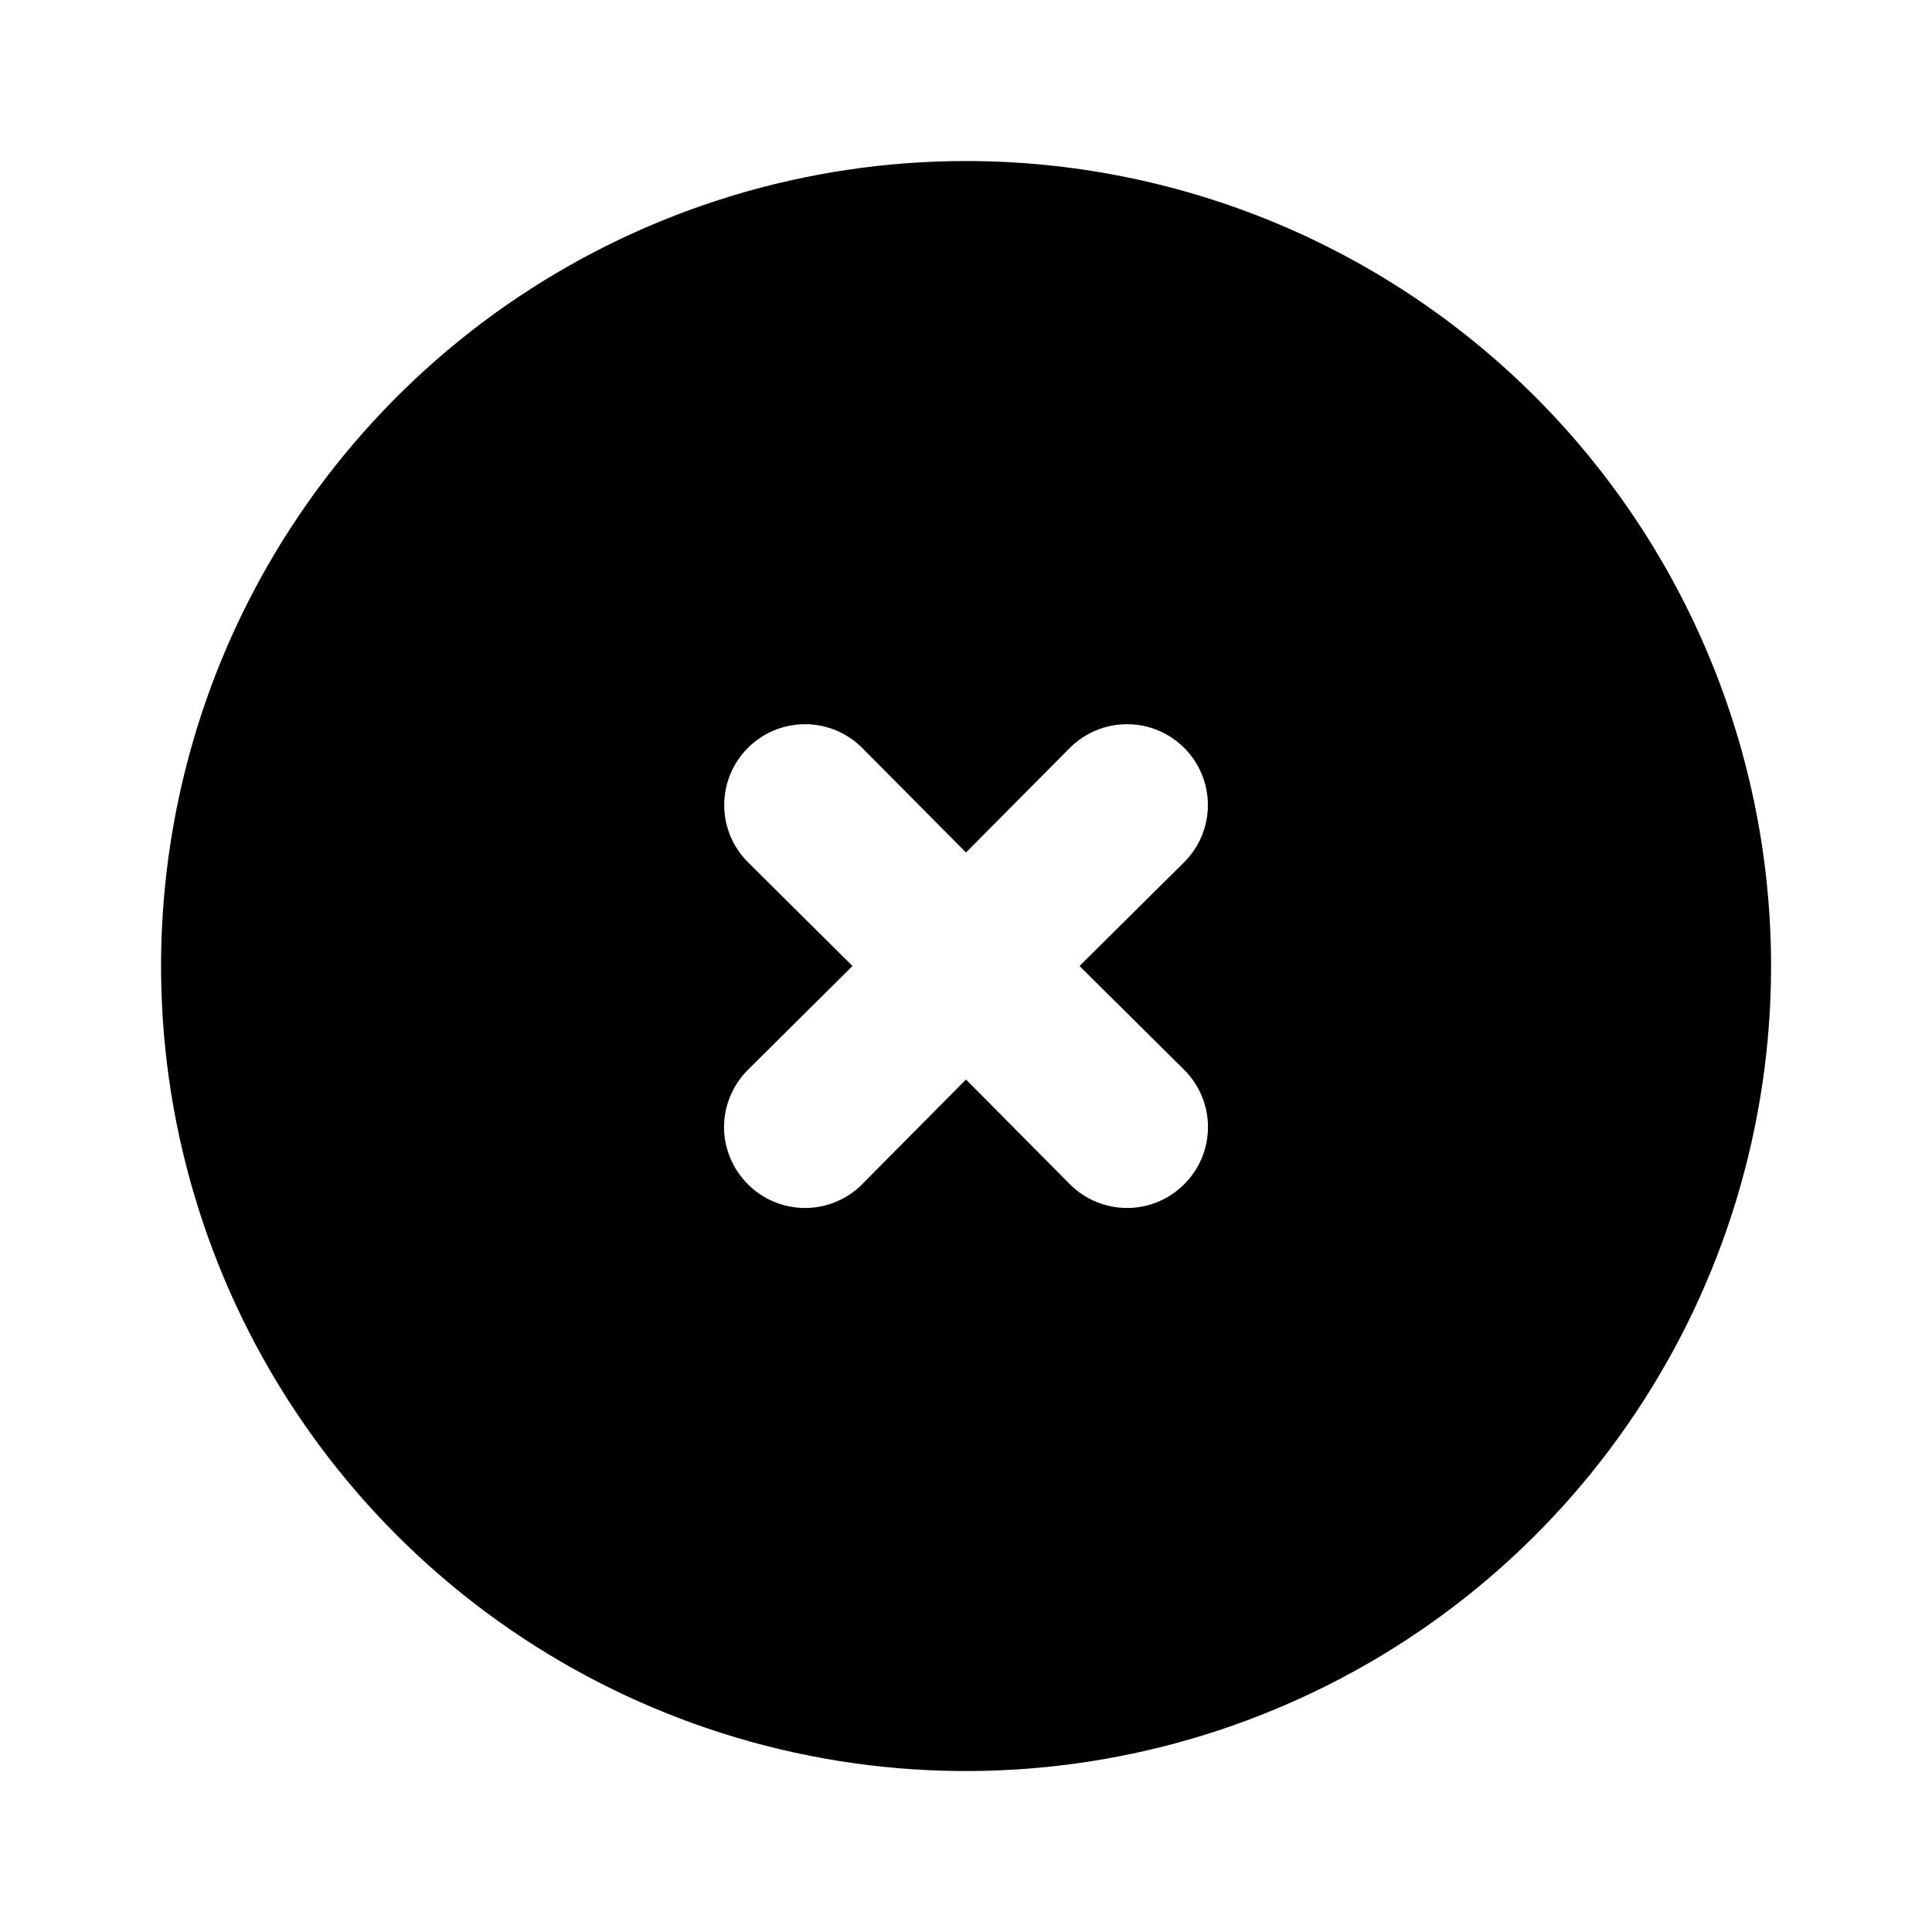 <svg width="20" height="20" viewBox="0 0 20 20" fill="none" xmlns="http://www.w3.org/2000/svg">
<path d="M10 1.667C8.352 1.667 6.741 2.156 5.371 3.071C4 3.987 2.932 5.289 2.301 6.811C1.671 8.334 1.506 10.01 1.827 11.626C2.149 13.243 2.942 14.727 4.108 15.893C5.273 17.058 6.758 17.852 8.375 18.174C9.991 18.495 11.667 18.33 13.189 17.699C14.712 17.069 16.014 16 16.929 14.63C17.845 13.26 18.334 11.649 18.334 10C18.334 8.906 18.118 7.822 17.699 6.811C17.28 5.8 16.667 4.882 15.893 4.108C15.119 3.334 14.2 2.72 13.189 2.301C12.178 1.883 11.095 1.667 10 1.667ZM12.259 11.075C12.337 11.153 12.399 11.245 12.441 11.347C12.483 11.448 12.505 11.557 12.505 11.667C12.505 11.777 12.483 11.886 12.441 11.988C12.399 12.089 12.337 12.181 12.259 12.259C12.181 12.337 12.089 12.399 11.988 12.441C11.886 12.483 11.777 12.505 11.667 12.505C11.557 12.505 11.448 12.483 11.347 12.441C11.245 12.399 11.153 12.337 11.075 12.259L10 11.175L8.925 12.259C8.848 12.337 8.756 12.399 8.654 12.441C8.553 12.483 8.444 12.505 8.334 12.505C8.224 12.505 8.115 12.483 8.013 12.441C7.912 12.399 7.819 12.337 7.742 12.259C7.664 12.181 7.602 12.089 7.56 11.988C7.517 11.886 7.495 11.777 7.495 11.667C7.495 11.557 7.517 11.448 7.56 11.347C7.602 11.245 7.664 11.153 7.742 11.075L8.825 10L7.742 8.925C7.585 8.768 7.497 8.556 7.497 8.334C7.497 8.112 7.585 7.899 7.742 7.742C7.899 7.585 8.112 7.497 8.334 7.497C8.556 7.497 8.768 7.585 8.925 7.742L10 8.825L11.075 7.742C11.232 7.585 11.445 7.497 11.667 7.497C11.889 7.497 12.102 7.585 12.259 7.742C12.416 7.899 12.504 8.112 12.504 8.334C12.504 8.556 12.416 8.768 12.259 8.925L11.175 10L12.259 11.075Z" fill="black"/>
</svg>
